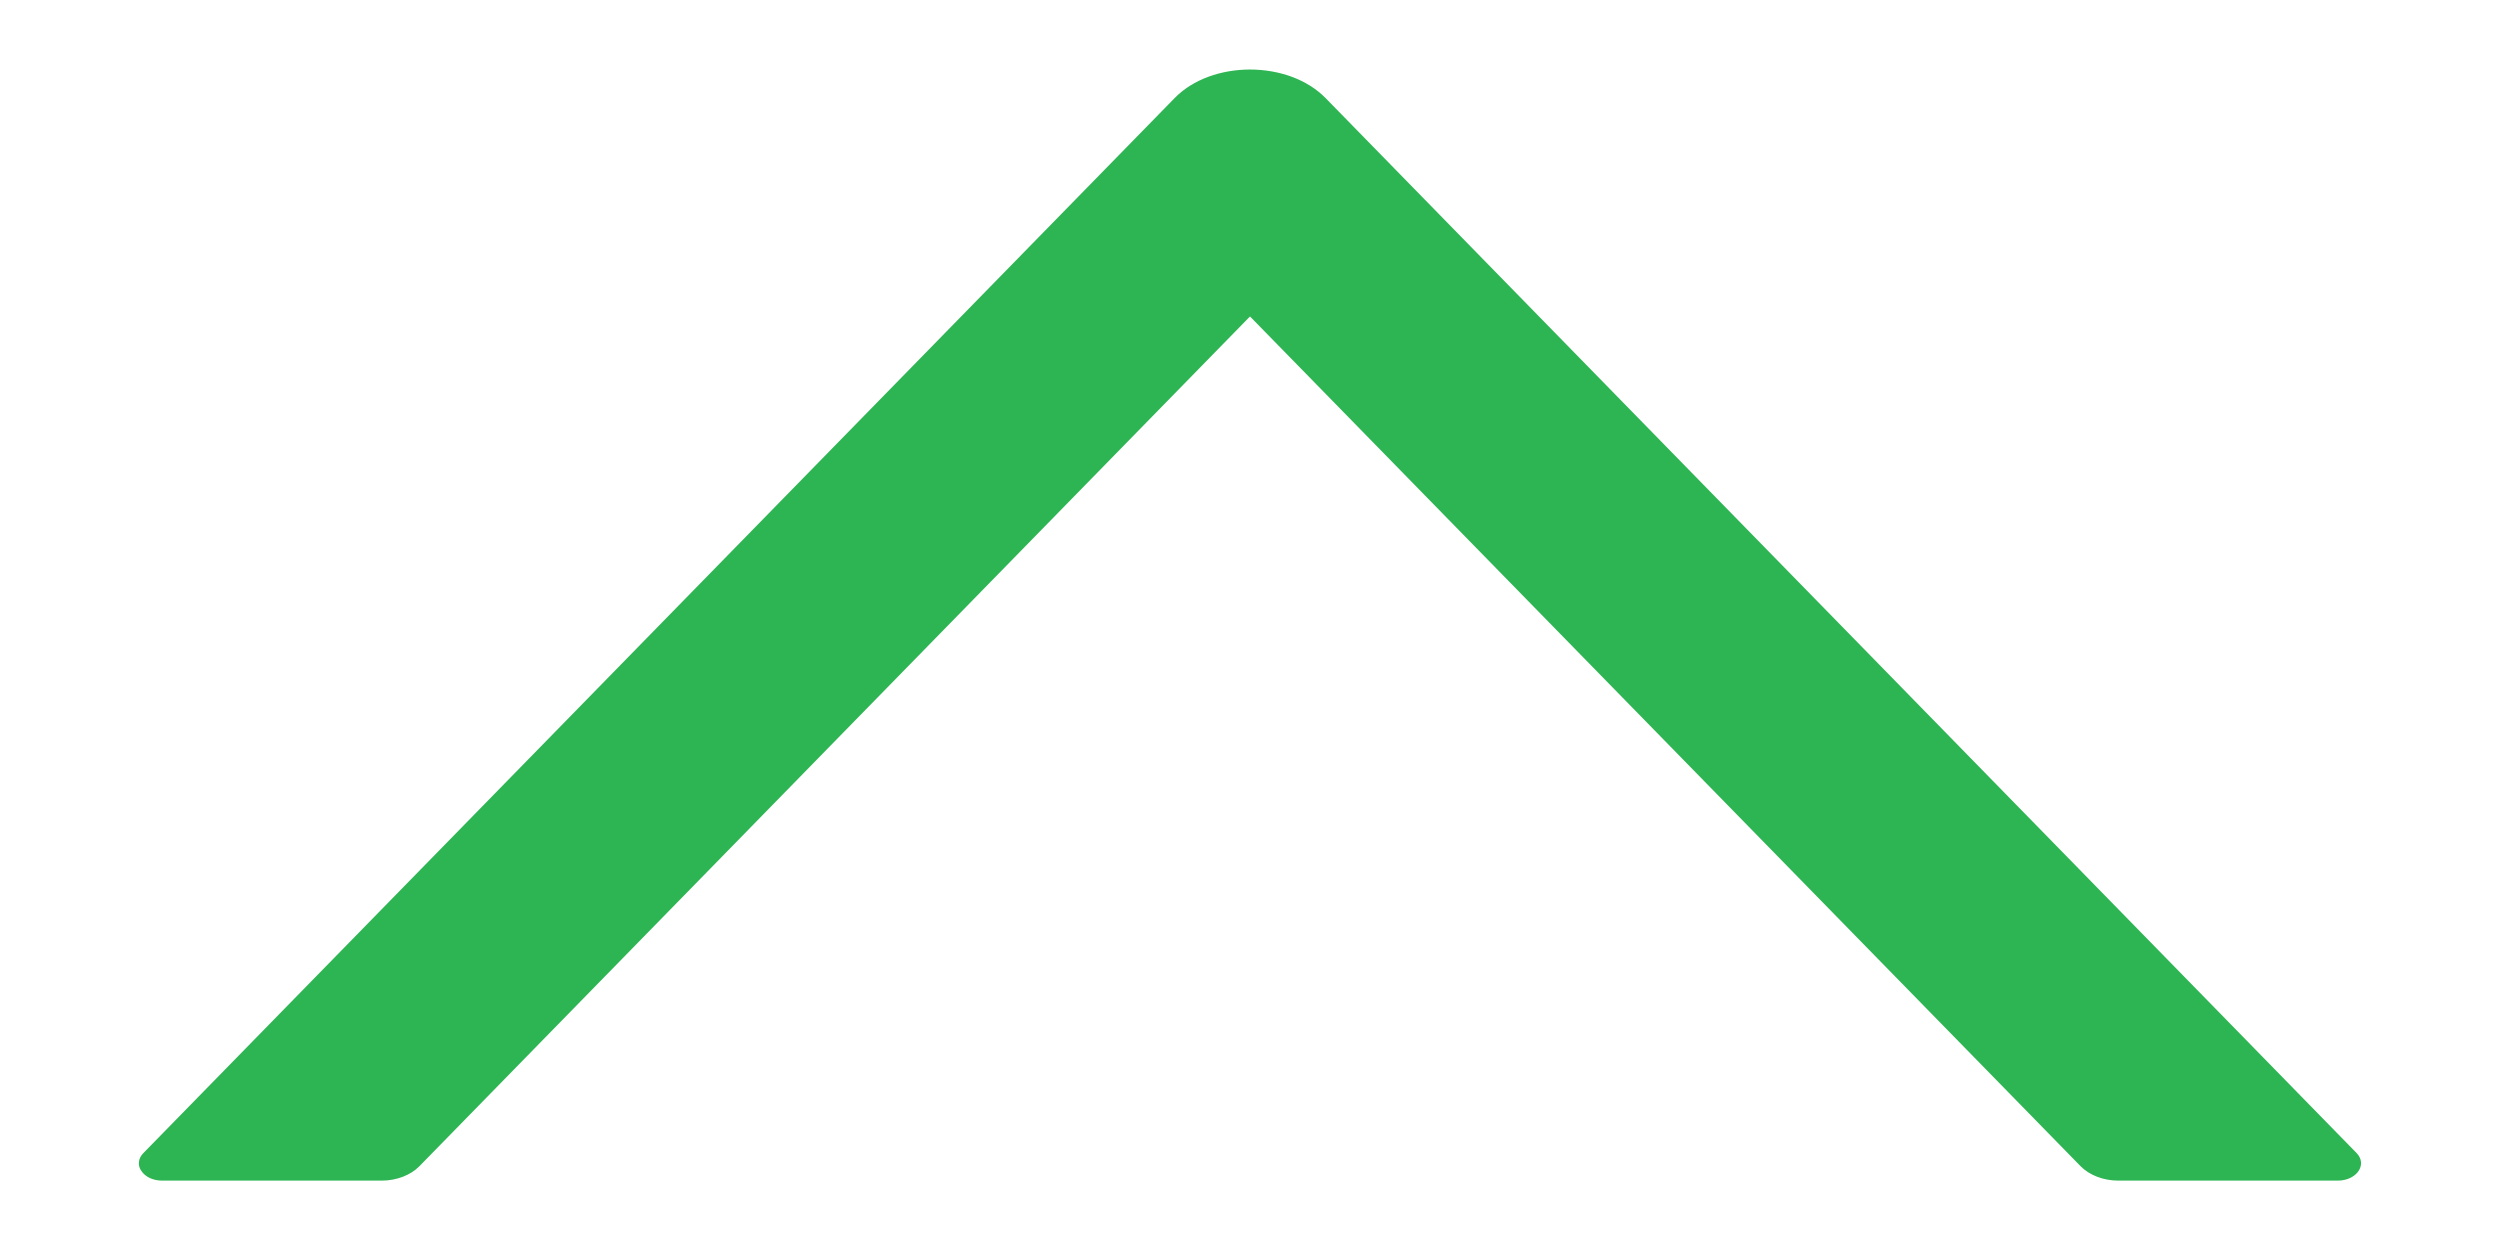 <svg width="12" height="6" viewBox="0 0 12 6" fill="none" xmlns="http://www.w3.org/2000/svg">
<path d="M11.312 5.535L6.363 0.471C6.184 0.288 5.816 0.288 5.638 0.471L0.688 5.535C0.676 5.547 0.668 5.562 0.667 5.577C0.665 5.592 0.669 5.608 0.679 5.621C0.688 5.635 0.703 5.647 0.72 5.655C0.738 5.663 0.758 5.667 0.779 5.667H1.832C1.903 5.667 1.971 5.641 2.013 5.598L6 1.519L9.987 5.598C10.029 5.641 10.097 5.667 10.168 5.667H11.221C11.312 5.667 11.365 5.59 11.312 5.535Z" fill="#2EB553"/>
</svg>
